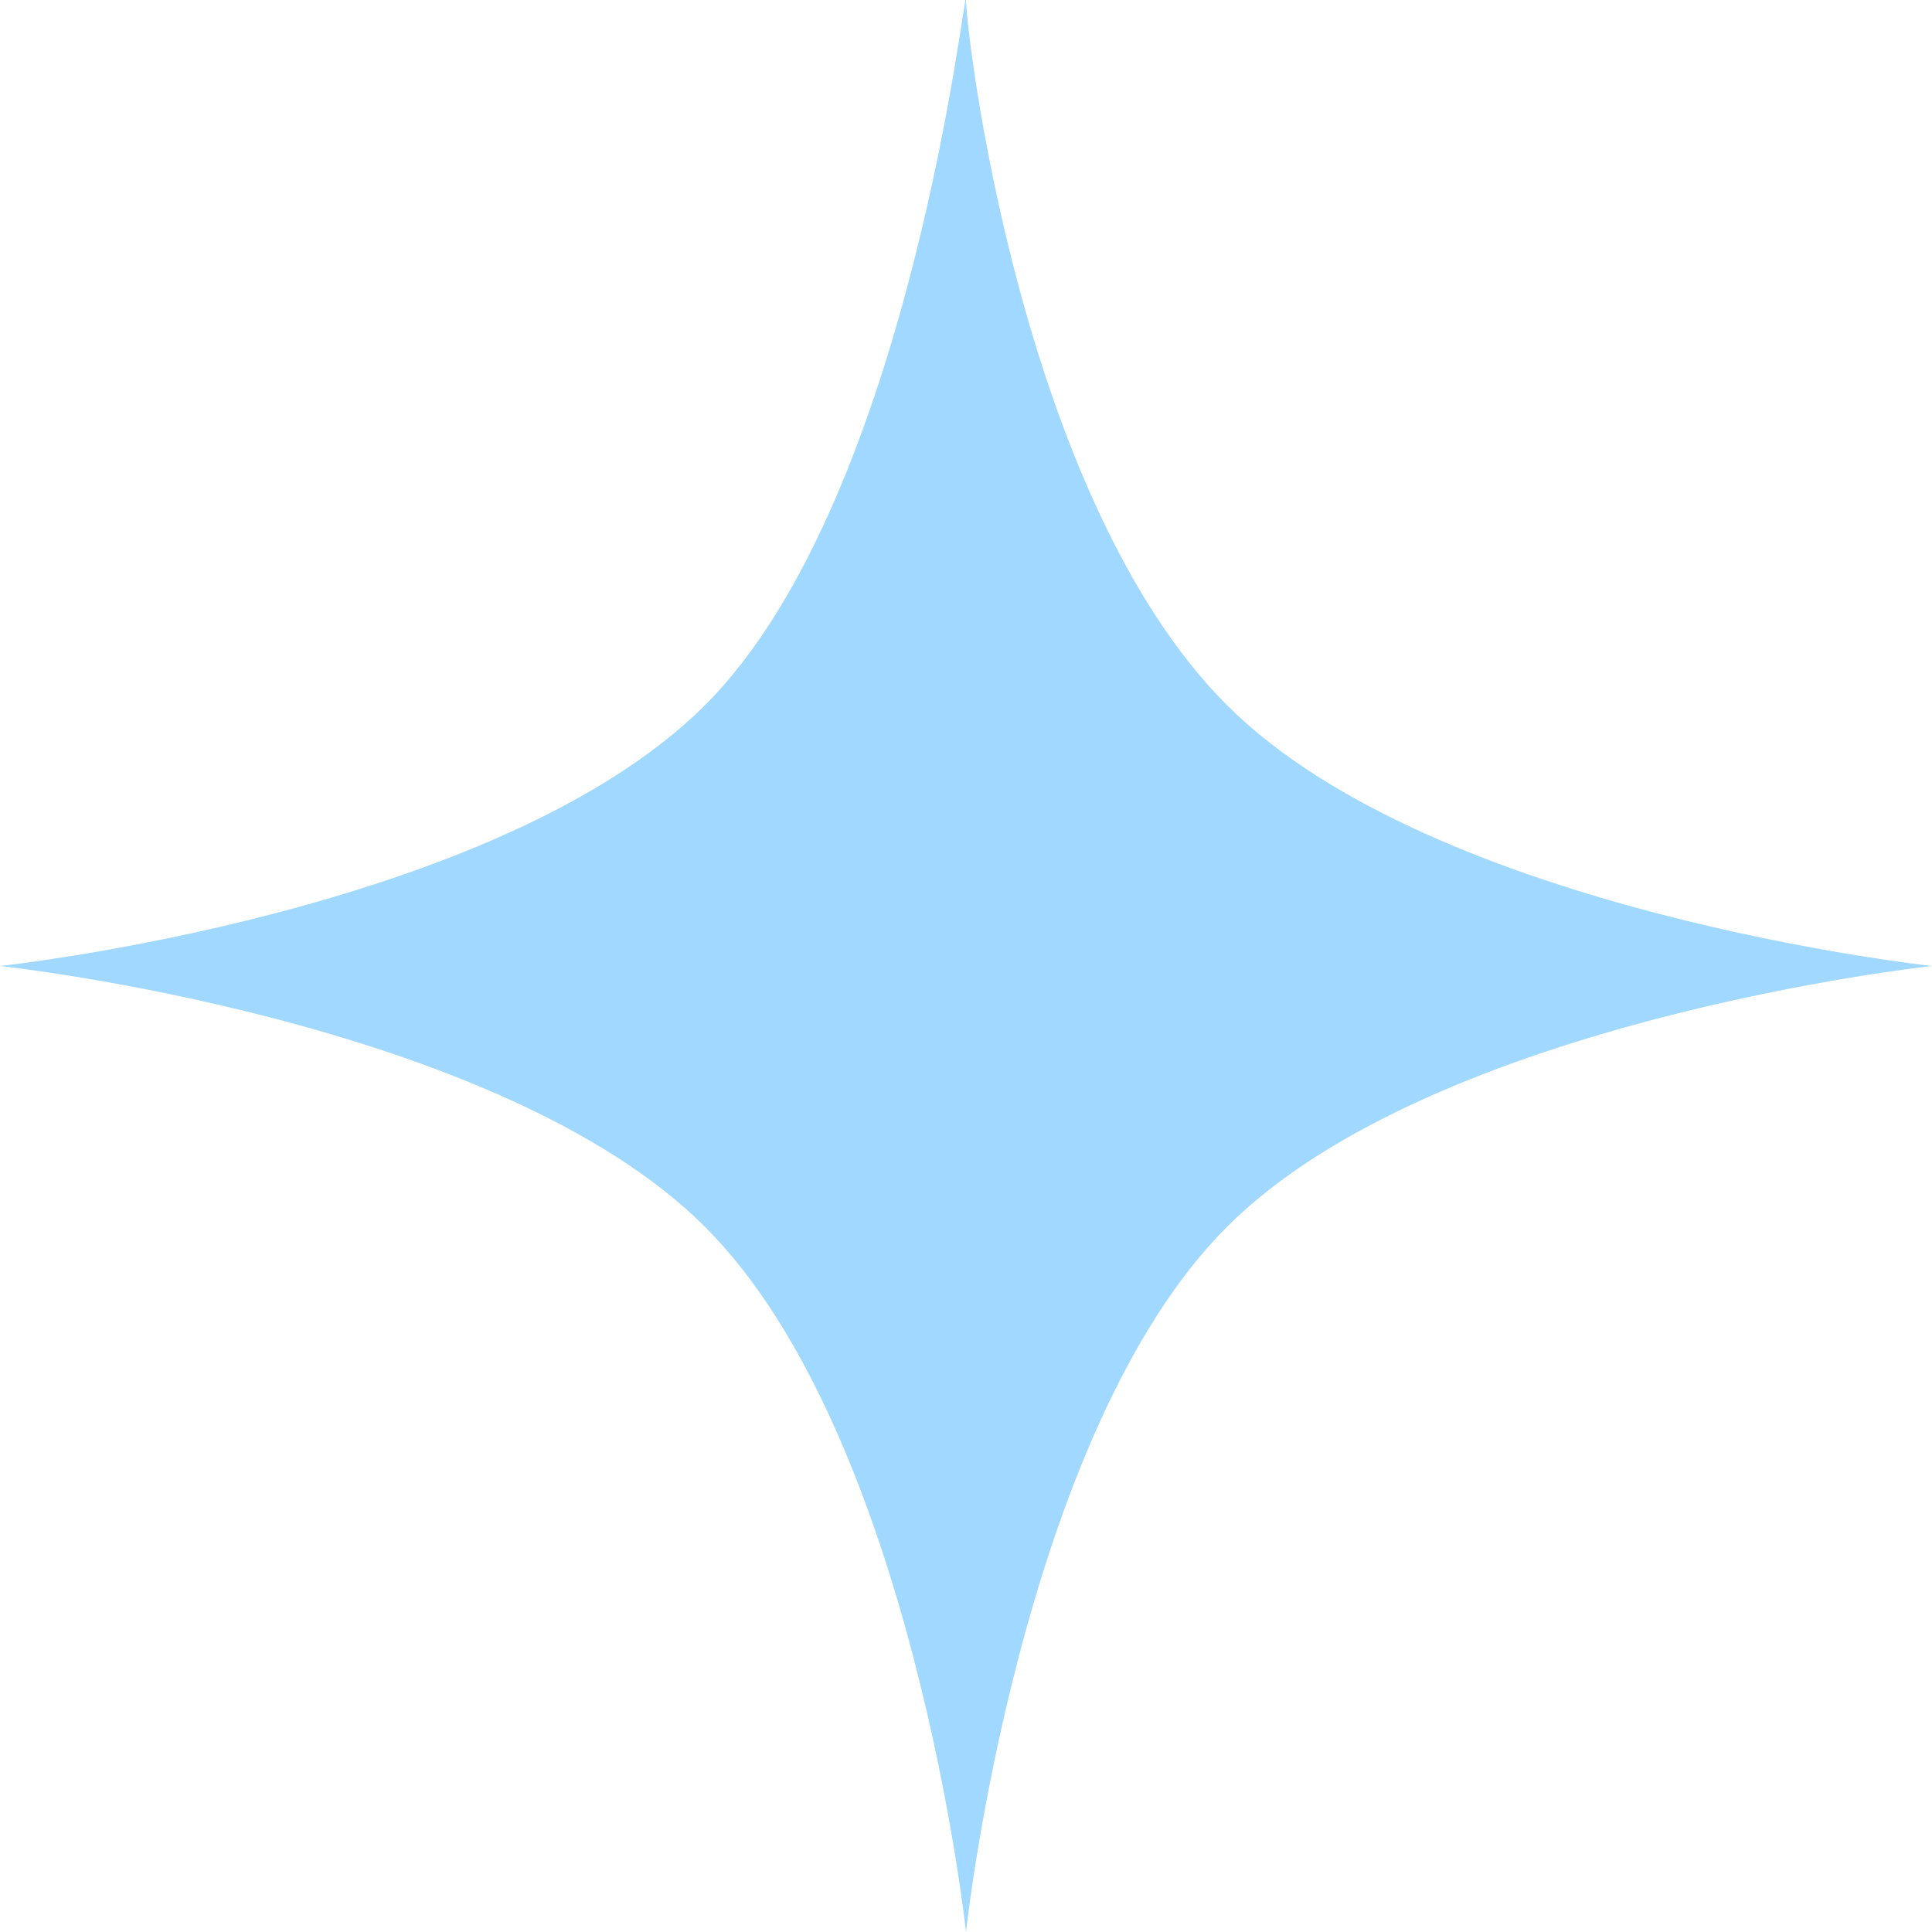 <svg width="128" height="128" viewBox="0 0 128 128" fill="none" xmlns="http://www.w3.org/2000/svg">
<g clip-path="url(#clip0_3166_20)">
<path d="M64 0C64 2 67.531 32.96 81.286 46.715C95.04 60.469 128 64 128 64C128 64 95.04 67.531 81.286 81.286C67.531 95.041 64 128 64 128C64 128 60.469 95.041 46.714 81.286C32.96 67.531 0 64 0 64C0 64 32.96 60.469 46.714 46.715C60.469 32.96 64 -2 64 0Z" fill="#A0D8FF"/>
</g>
<defs>
<clipPath id="clip0_3166_20">
<rect width="128" height="128" fill="white"/>
</clipPath>
</defs>
</svg>
